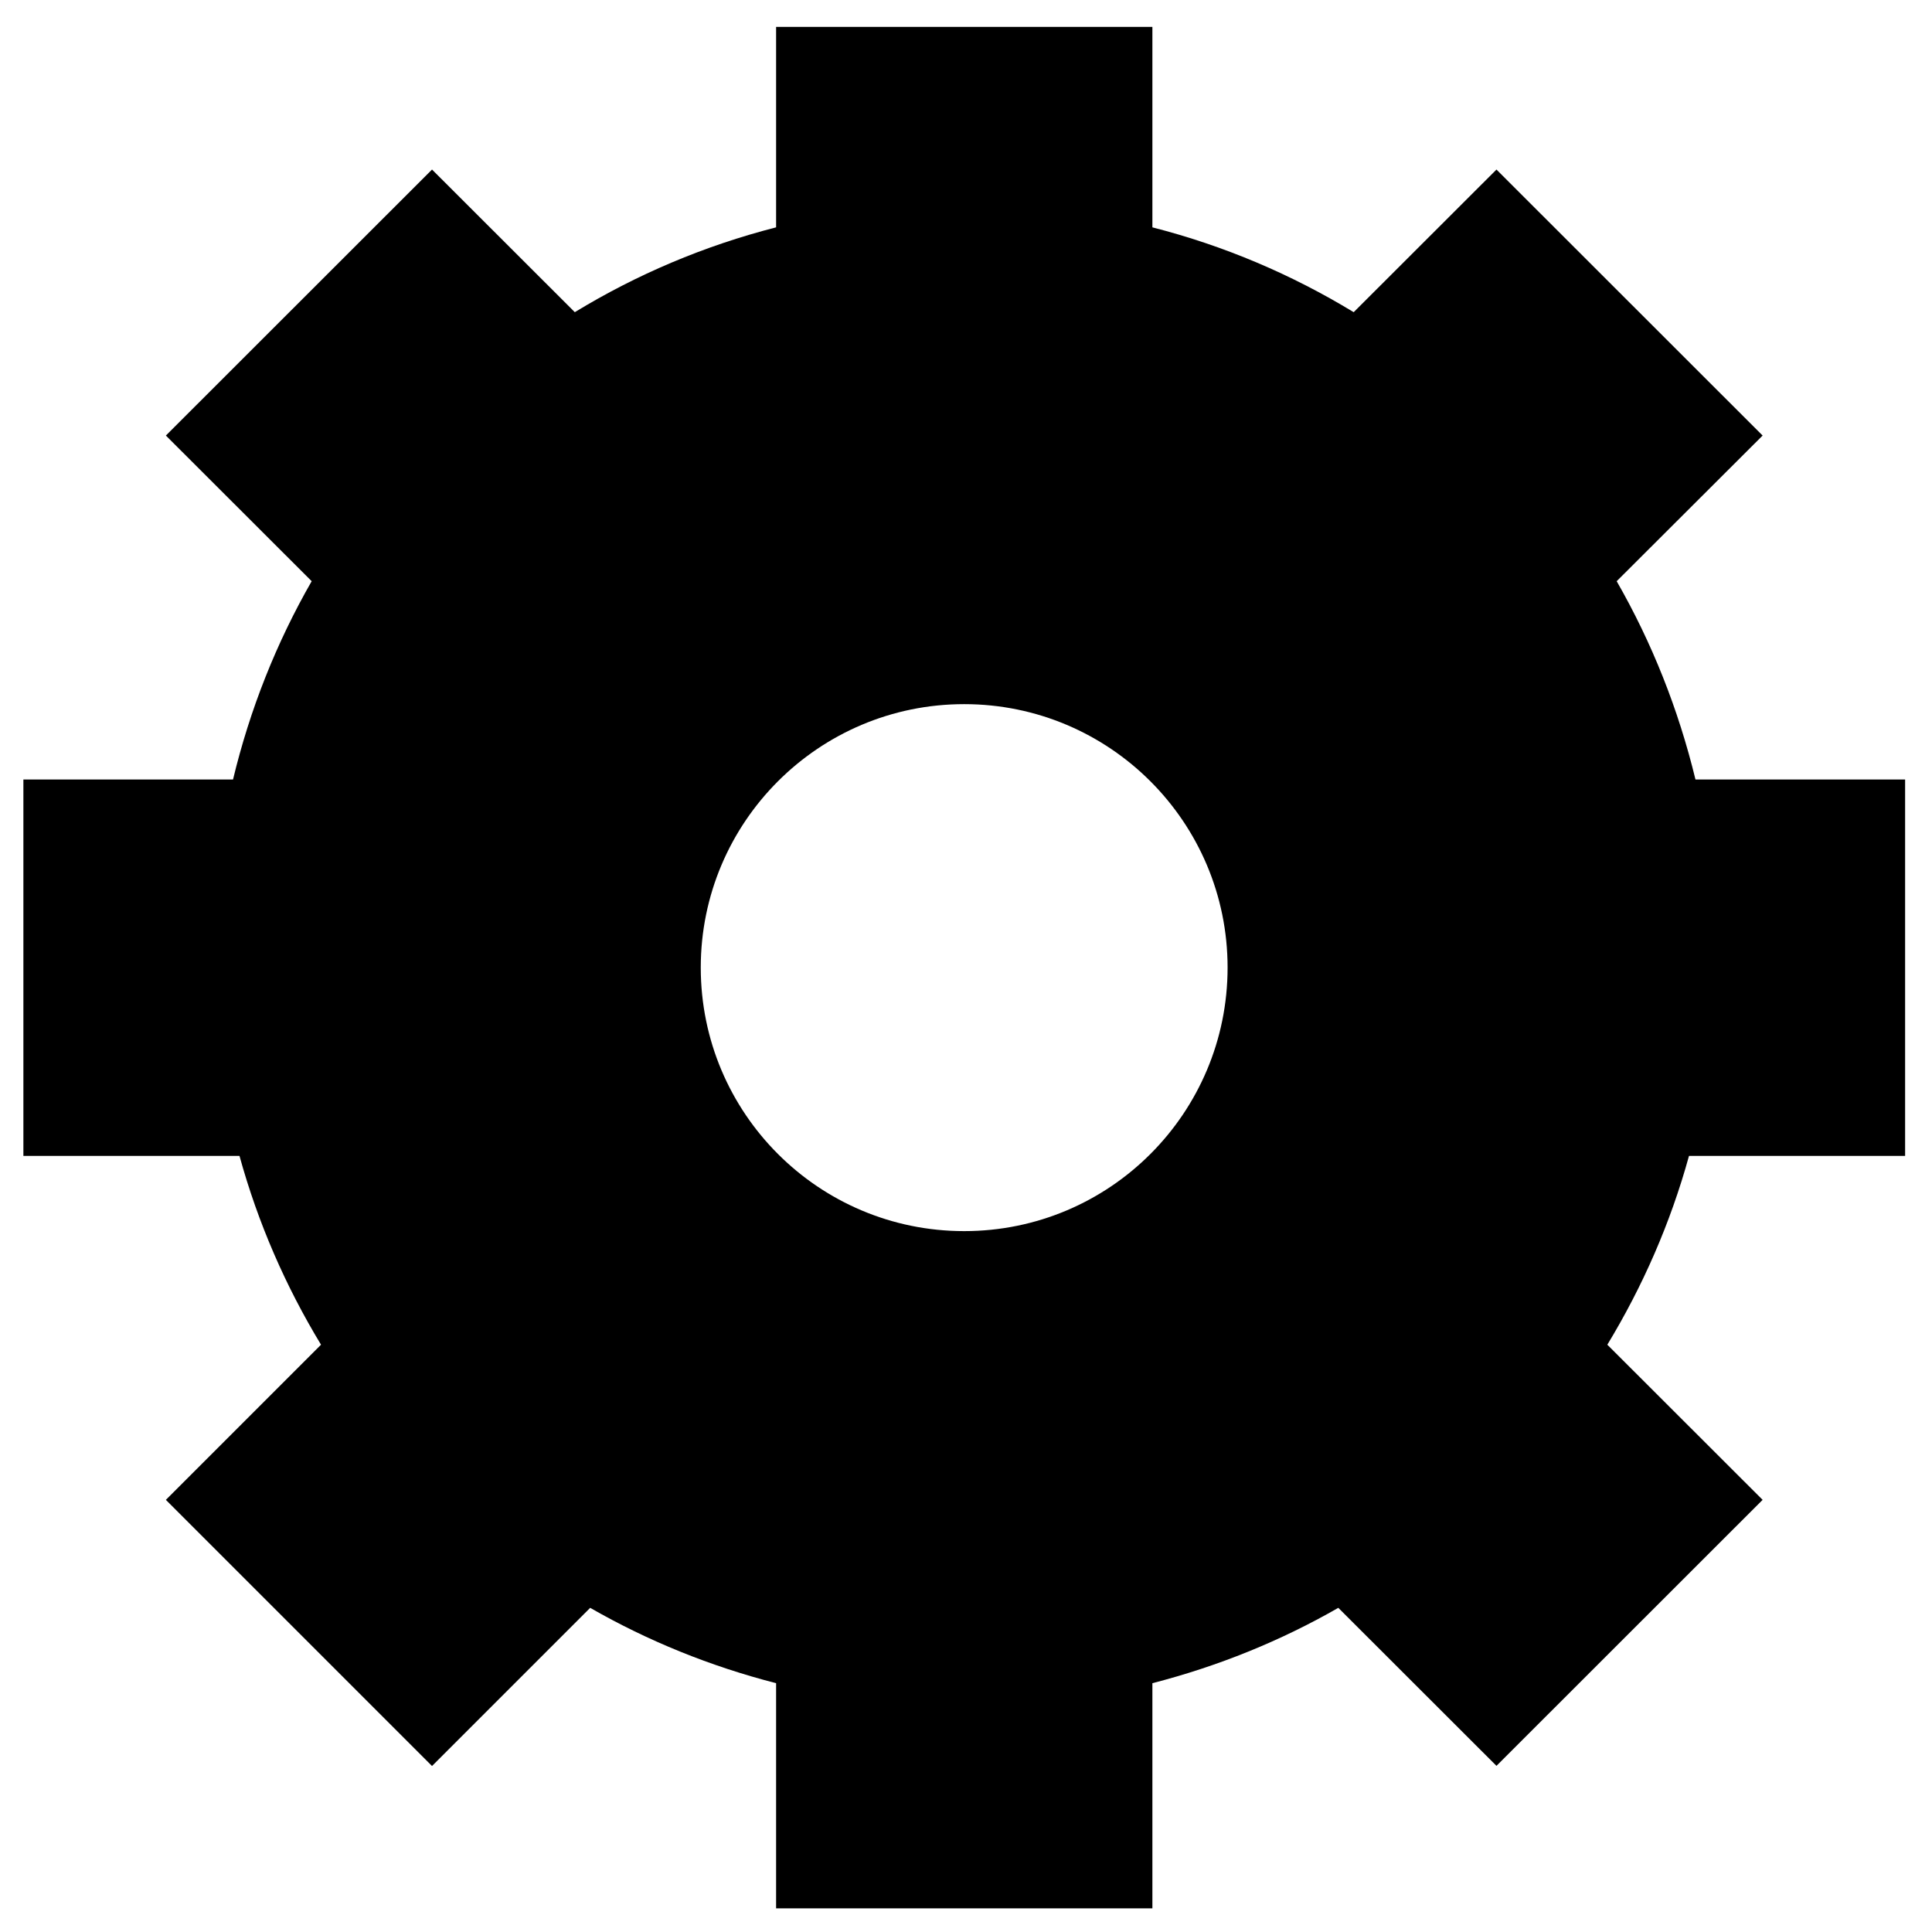 <?xml version="1.0" encoding="utf-8"?>
<!-- Generator: Adobe Illustrator 16.0.0, SVG Export Plug-In . SVG Version: 6.00 Build 0)  -->
<!DOCTYPE svg PUBLIC "-//W3C//DTD SVG 1.1//EN" "http://www.w3.org/Graphics/SVG/1.1/DTD/svg11.dtd">
<svg version="1.1" id="Layer_1" xmlns="http://www.w3.org/2000/svg" xmlns:xlink="http://www.w3.org/1999/xlink" x="0px" y="0px"
	 width="1000px" height="1000px" viewBox="0 0 1000 1000" enable-background="new 0 0 1000 1000" xml:space="preserve">
<path d="M986.082,598.301v-194.84H877.573c-8.857-36.468-22.552-70.852-40.784-102.631l75.54-75.39L774.571,87.758l-73.901,73.828
	c-32.077-19.499-66.98-34.384-104.192-43.91V13.93H401.711v103.746c-37.211,9.526-72.19,24.411-104.192,43.91l-73.902-73.828
	L85.858,225.44l75.465,75.39c-18.233,31.779-31.927,66.162-40.71,102.631H12.105v194.84h111.858
	c9.6,34.83,23.889,67.502,42.199,97.717l-80.303,80.304l137.757,137.758l81.865-81.866c29.844,17.117,62.069,30.216,96.229,38.998
	v116.547h194.765V871.211c34.086-8.782,66.386-21.881,96.228-38.998l81.866,81.791l137.759-137.683l-80.378-80.303
	c18.309-30.216,32.673-62.888,42.272-97.718H986.082z M499.057,637.225c-75.316,0-136.343-61.027-136.343-136.418
	c0-75.242,61.027-136.343,136.343-136.343S635.4,425.564,635.4,500.807C635.4,576.197,574.373,637.225,499.057,637.225z"/>
</svg>
